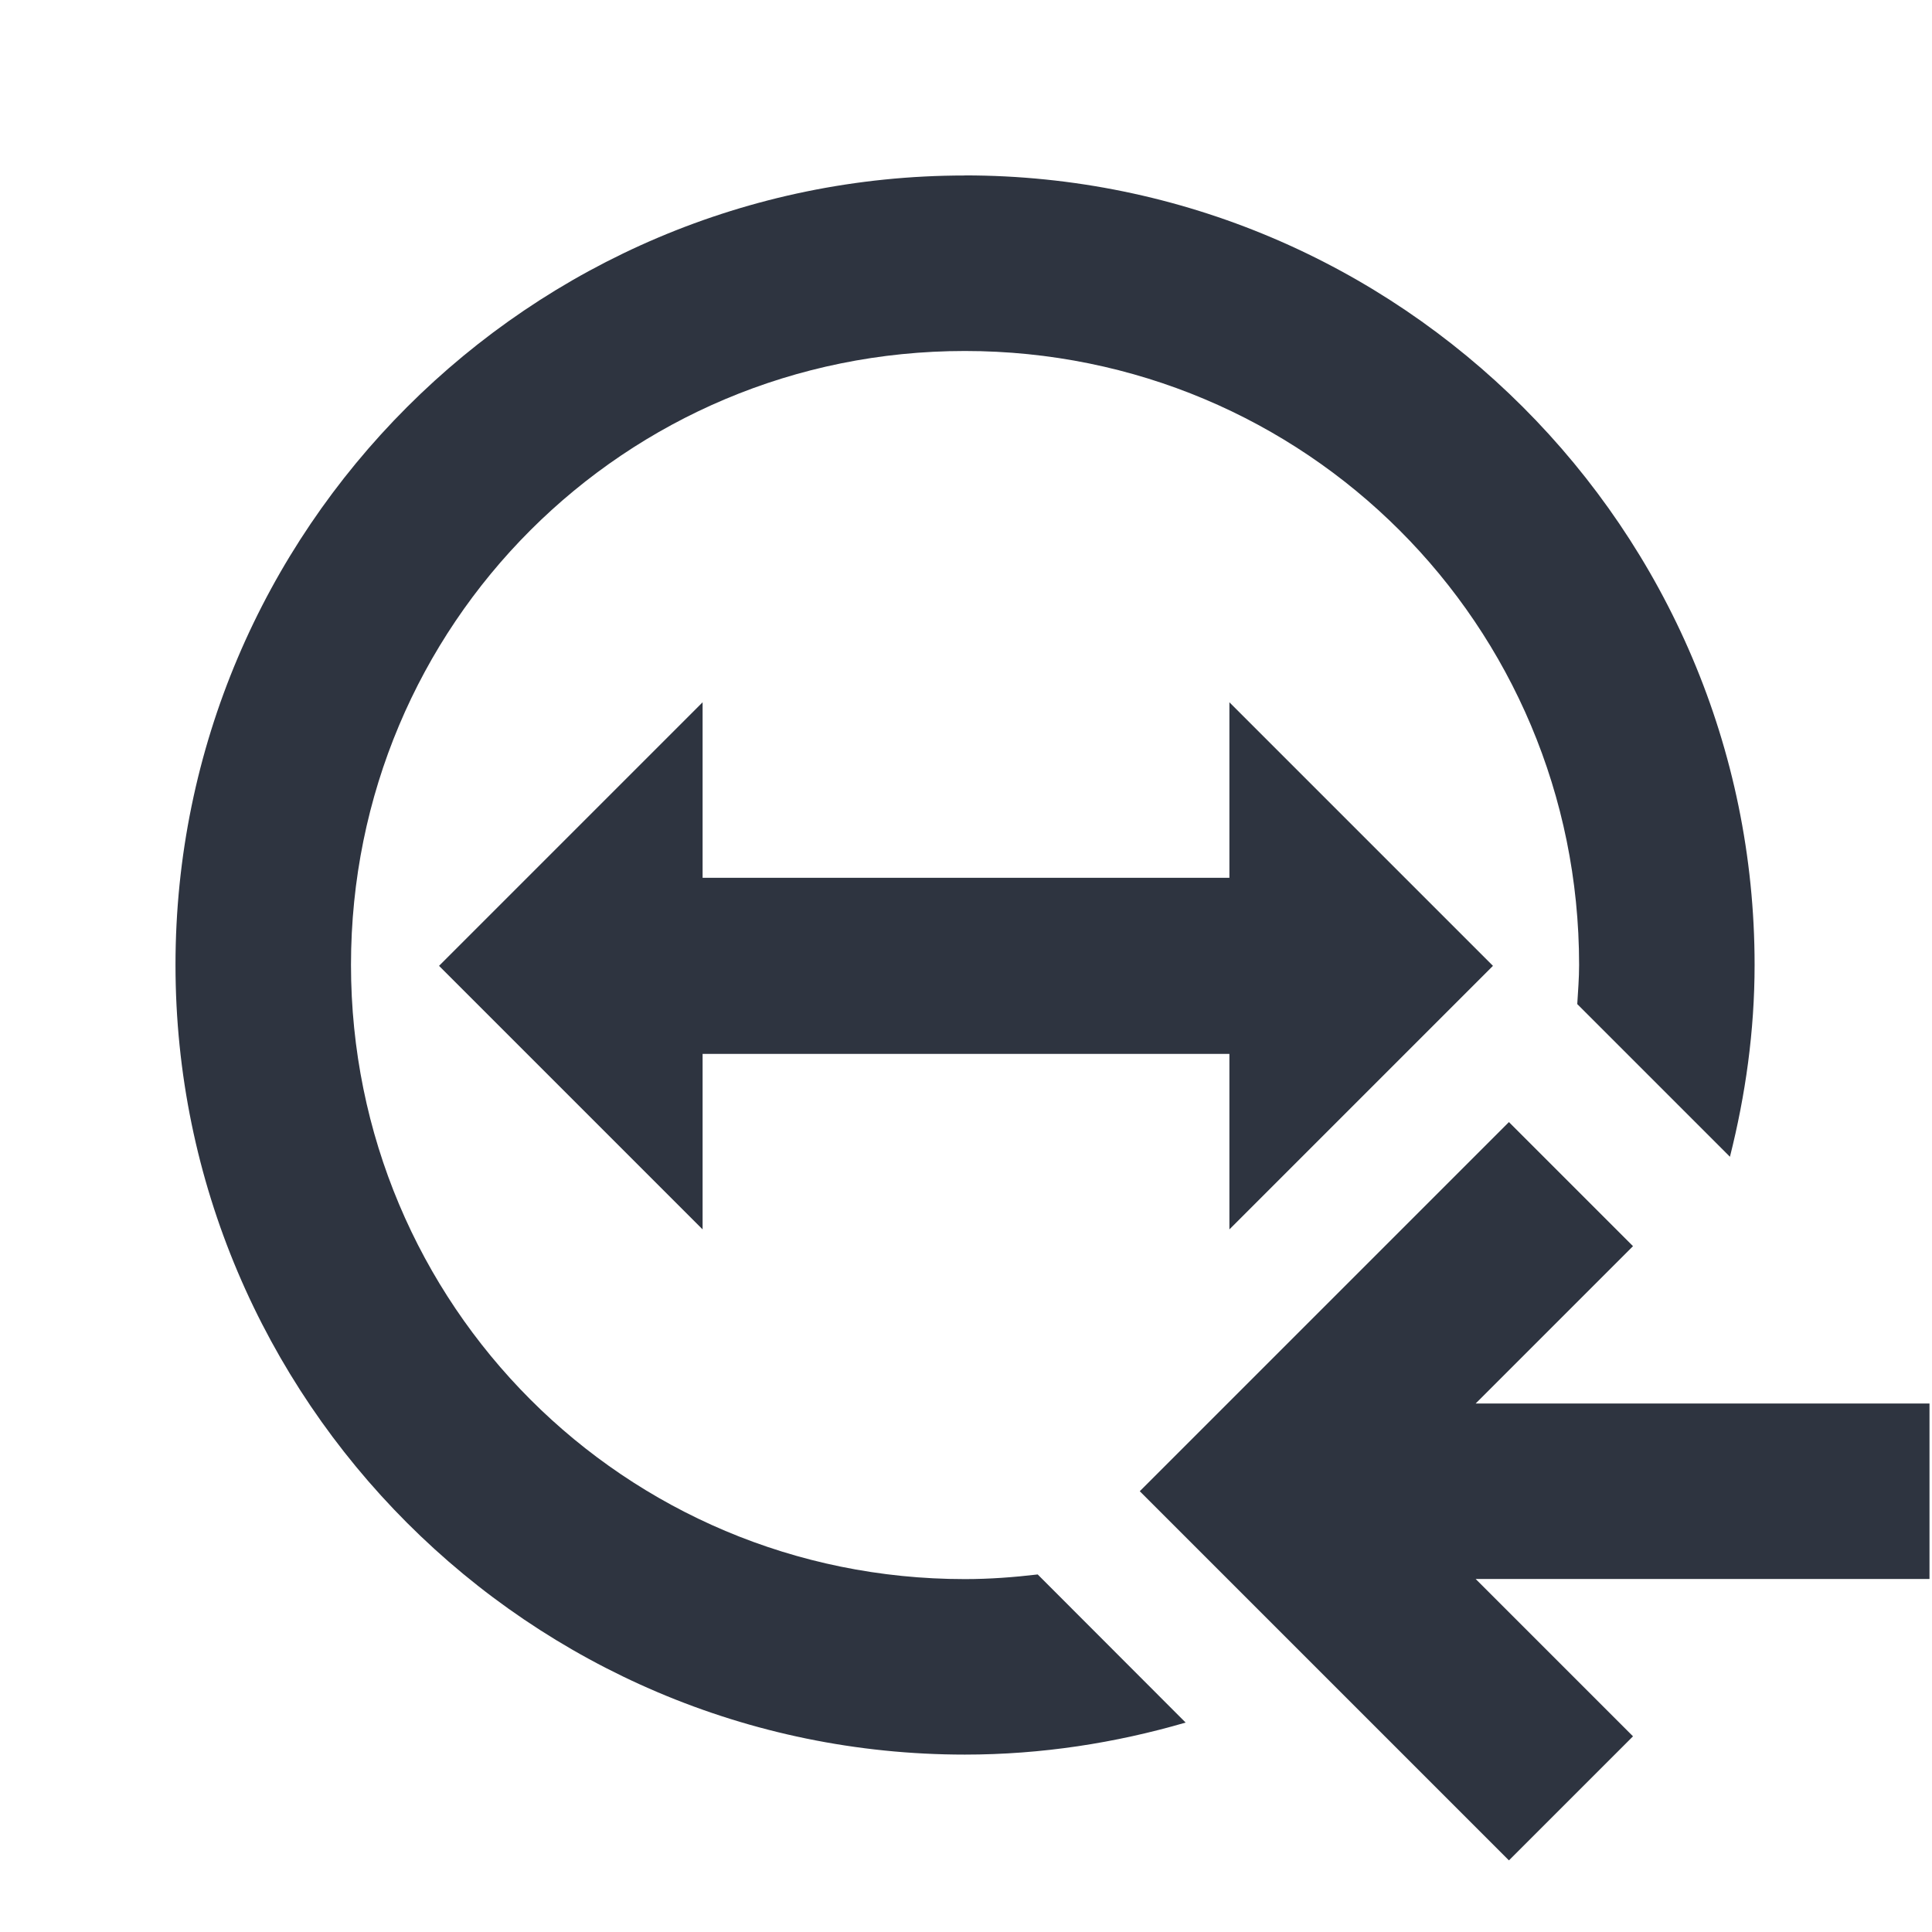 <svg xmlns="http://www.w3.org/2000/svg" width="22" viewBox="0 0 6.209 6.209" height="22">
 <path d="m 1.411 3.104 0.847 -0.847 0 0.564 1.693 0 0 -0.564 0.847 0.847 -0.847 0.847 0 -0.564 -1.693 0 0 0.564 z" style="fill:#2e3440;fill-opacity:1;stroke:none;fill-rule:evenodd"/>
 <g transform="matrix(0.282,0,0,0.282,-3.77,-2.383)">
  <path d="m 30.565 21.238 1.414 1.414 -1.793 1.793 5.172 0 0 2 -5.172 0 1.793 1.793 -1.414 1.414 -4.207 -4.207 z" style="fill:#2e3440;opacity:1;fill-opacity:1;stroke:none;fill-rule:nonzero"/>
 </g>
 <path d="m 10.996 2 c -4.959 0 -8.996 4.04 -8.996 8.996 c 0 4.959 4.04 9 8.996 9 c 0.873 0 1.716 -0.132 2.516 -0.365 l -1.686 -1.688 c -0.272 0.032 -0.549 0.053 -0.83 0.053 c -3.878 0 -6.996 -3.126 -6.996 -7 c 0 -3.878 3.118 -6.996 6.996 -6.996 c 3.878 0 7 3.118 7 6.996 c 0 0.151 -0.012 0.299 -0.021 0.447 l 1.74 1.74 c 0.177 -0.702 0.281 -1.432 0.281 -2.188 c 0 -4.959 -4.045 -8.996 -9 -8.996 z" transform="scale(0.282,0.282)" mix-blend-mode="normal" isolation="auto" white-space="normal" solid-opacity="1" solid-color="#000000" style="visibility:visible;shape-rendering:auto;color-interpolation-filters:linearRGB;fill:#2e3440;opacity:1;image-rendering:auto;fill-opacity:1;stroke:none;display:inline;color:#000;fill-rule:nonzero;color-rendering:auto;color-interpolation:sRGB"/>
</svg>
